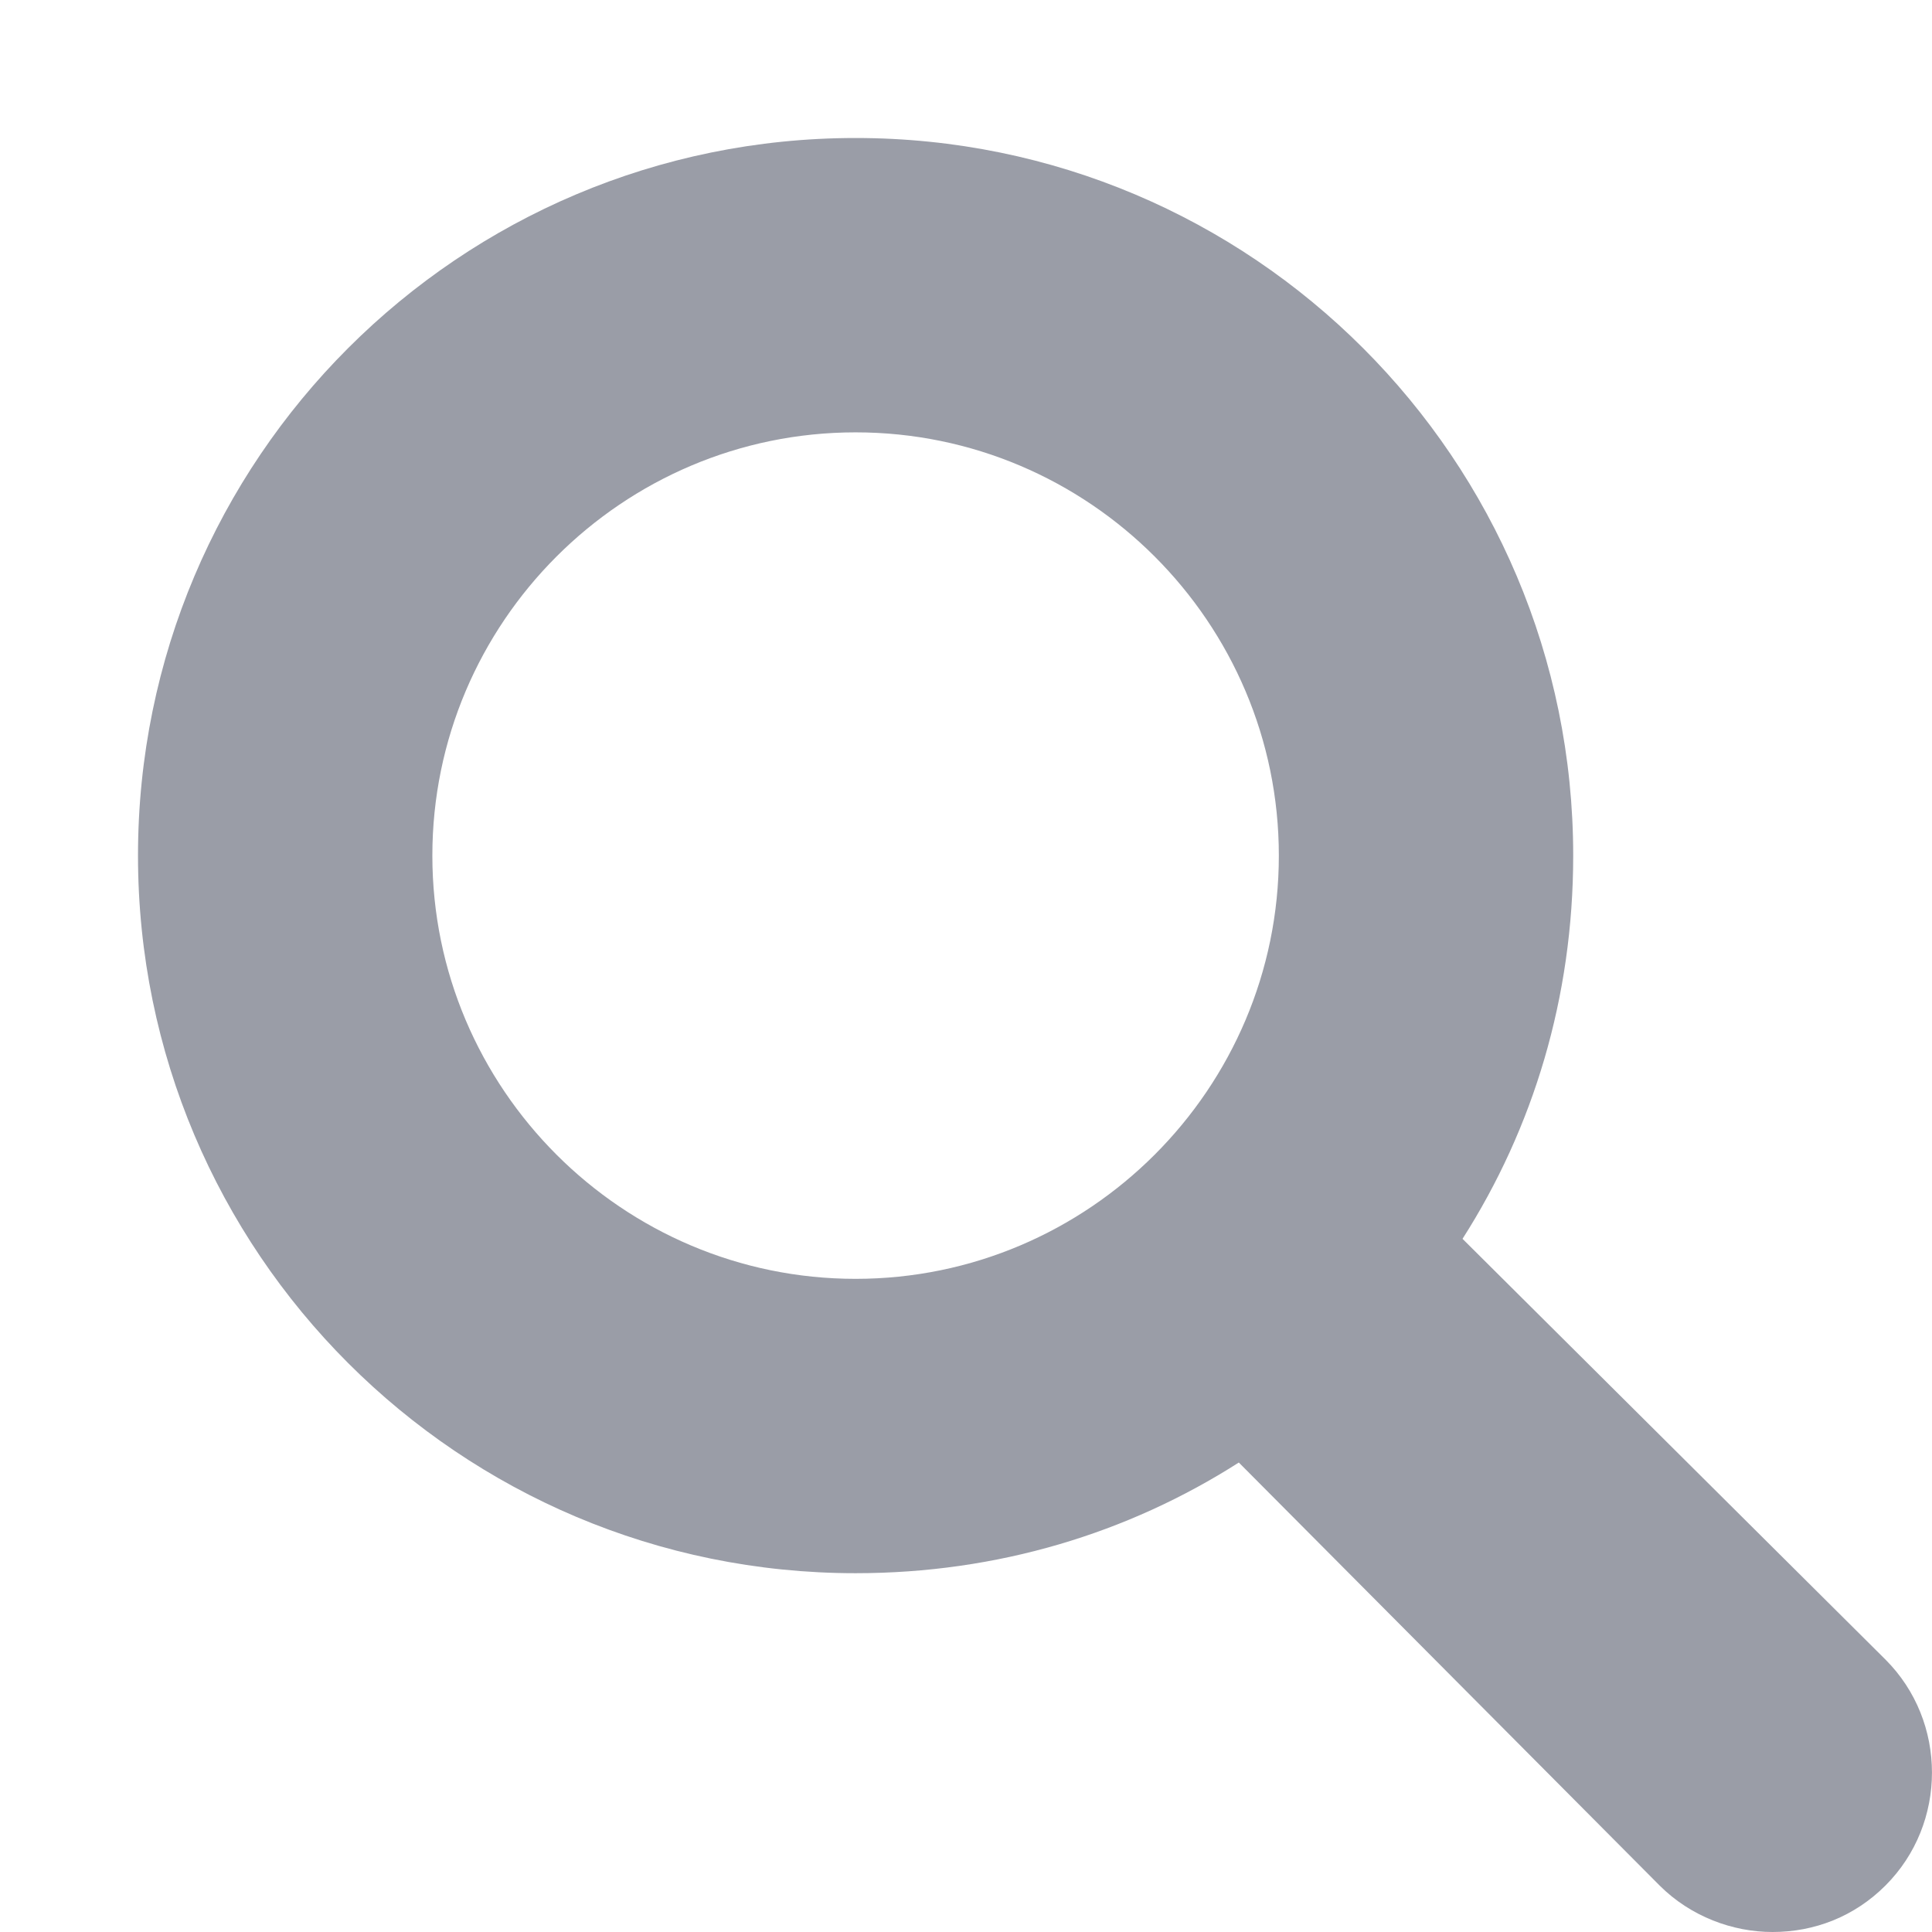 <?xml version="1.0" encoding="UTF-8" standalone="no"?>
<svg width="14px" height="14px" viewBox="0 0 14 14" version="1.1" xmlns="http://www.w3.org/2000/svg" xmlns:xlink="http://www.w3.org/1999/xlink">
    <!-- Generator: Sketch 3.6.1 (26313) - http://www.bohemiancoding.com/sketch -->
    <title>search</title>
    <desc>Created with Sketch.</desc>
    <defs></defs>
    <g id="Page-1" stroke="none" stroke-width="1" fill="none" fill-rule="evenodd">
        <g id="search" fill="#9A9DA7">
            <path d="M3.6,6.2 C3.6,7.227 3.889,8.174 4.402,8.977 L1.337,12.026 C0.888,12.475 0.888,13.214 1.337,13.663 C1.562,13.888 1.851,14 2.156,14 C2.444,14 2.749,13.888 2.974,13.663 L6.023,10.598 C6.826,11.111 7.773,11.4 8.8,11.4 C11.673,11.4 14,9.073 14,6.2 C14,3.327 11.673,1 8.8,1 C5.927,1 3.6,3.327 3.6,6.2 Z M8.8,9.267 C7.11,9.267 5.733,7.89 5.733,6.2 C5.733,4.51 7.11,3.133 8.8,3.133 C10.49,3.133 11.867,4.51 11.867,6.2 C11.867,7.89 10.49,9.267 8.8,9.267 L8.8,9.267 Z" transform="translate(7.5, 7.5) scale(-1, 1) translate(-7.5, -7.5) "></path>
        </g>
    </g>
</svg>